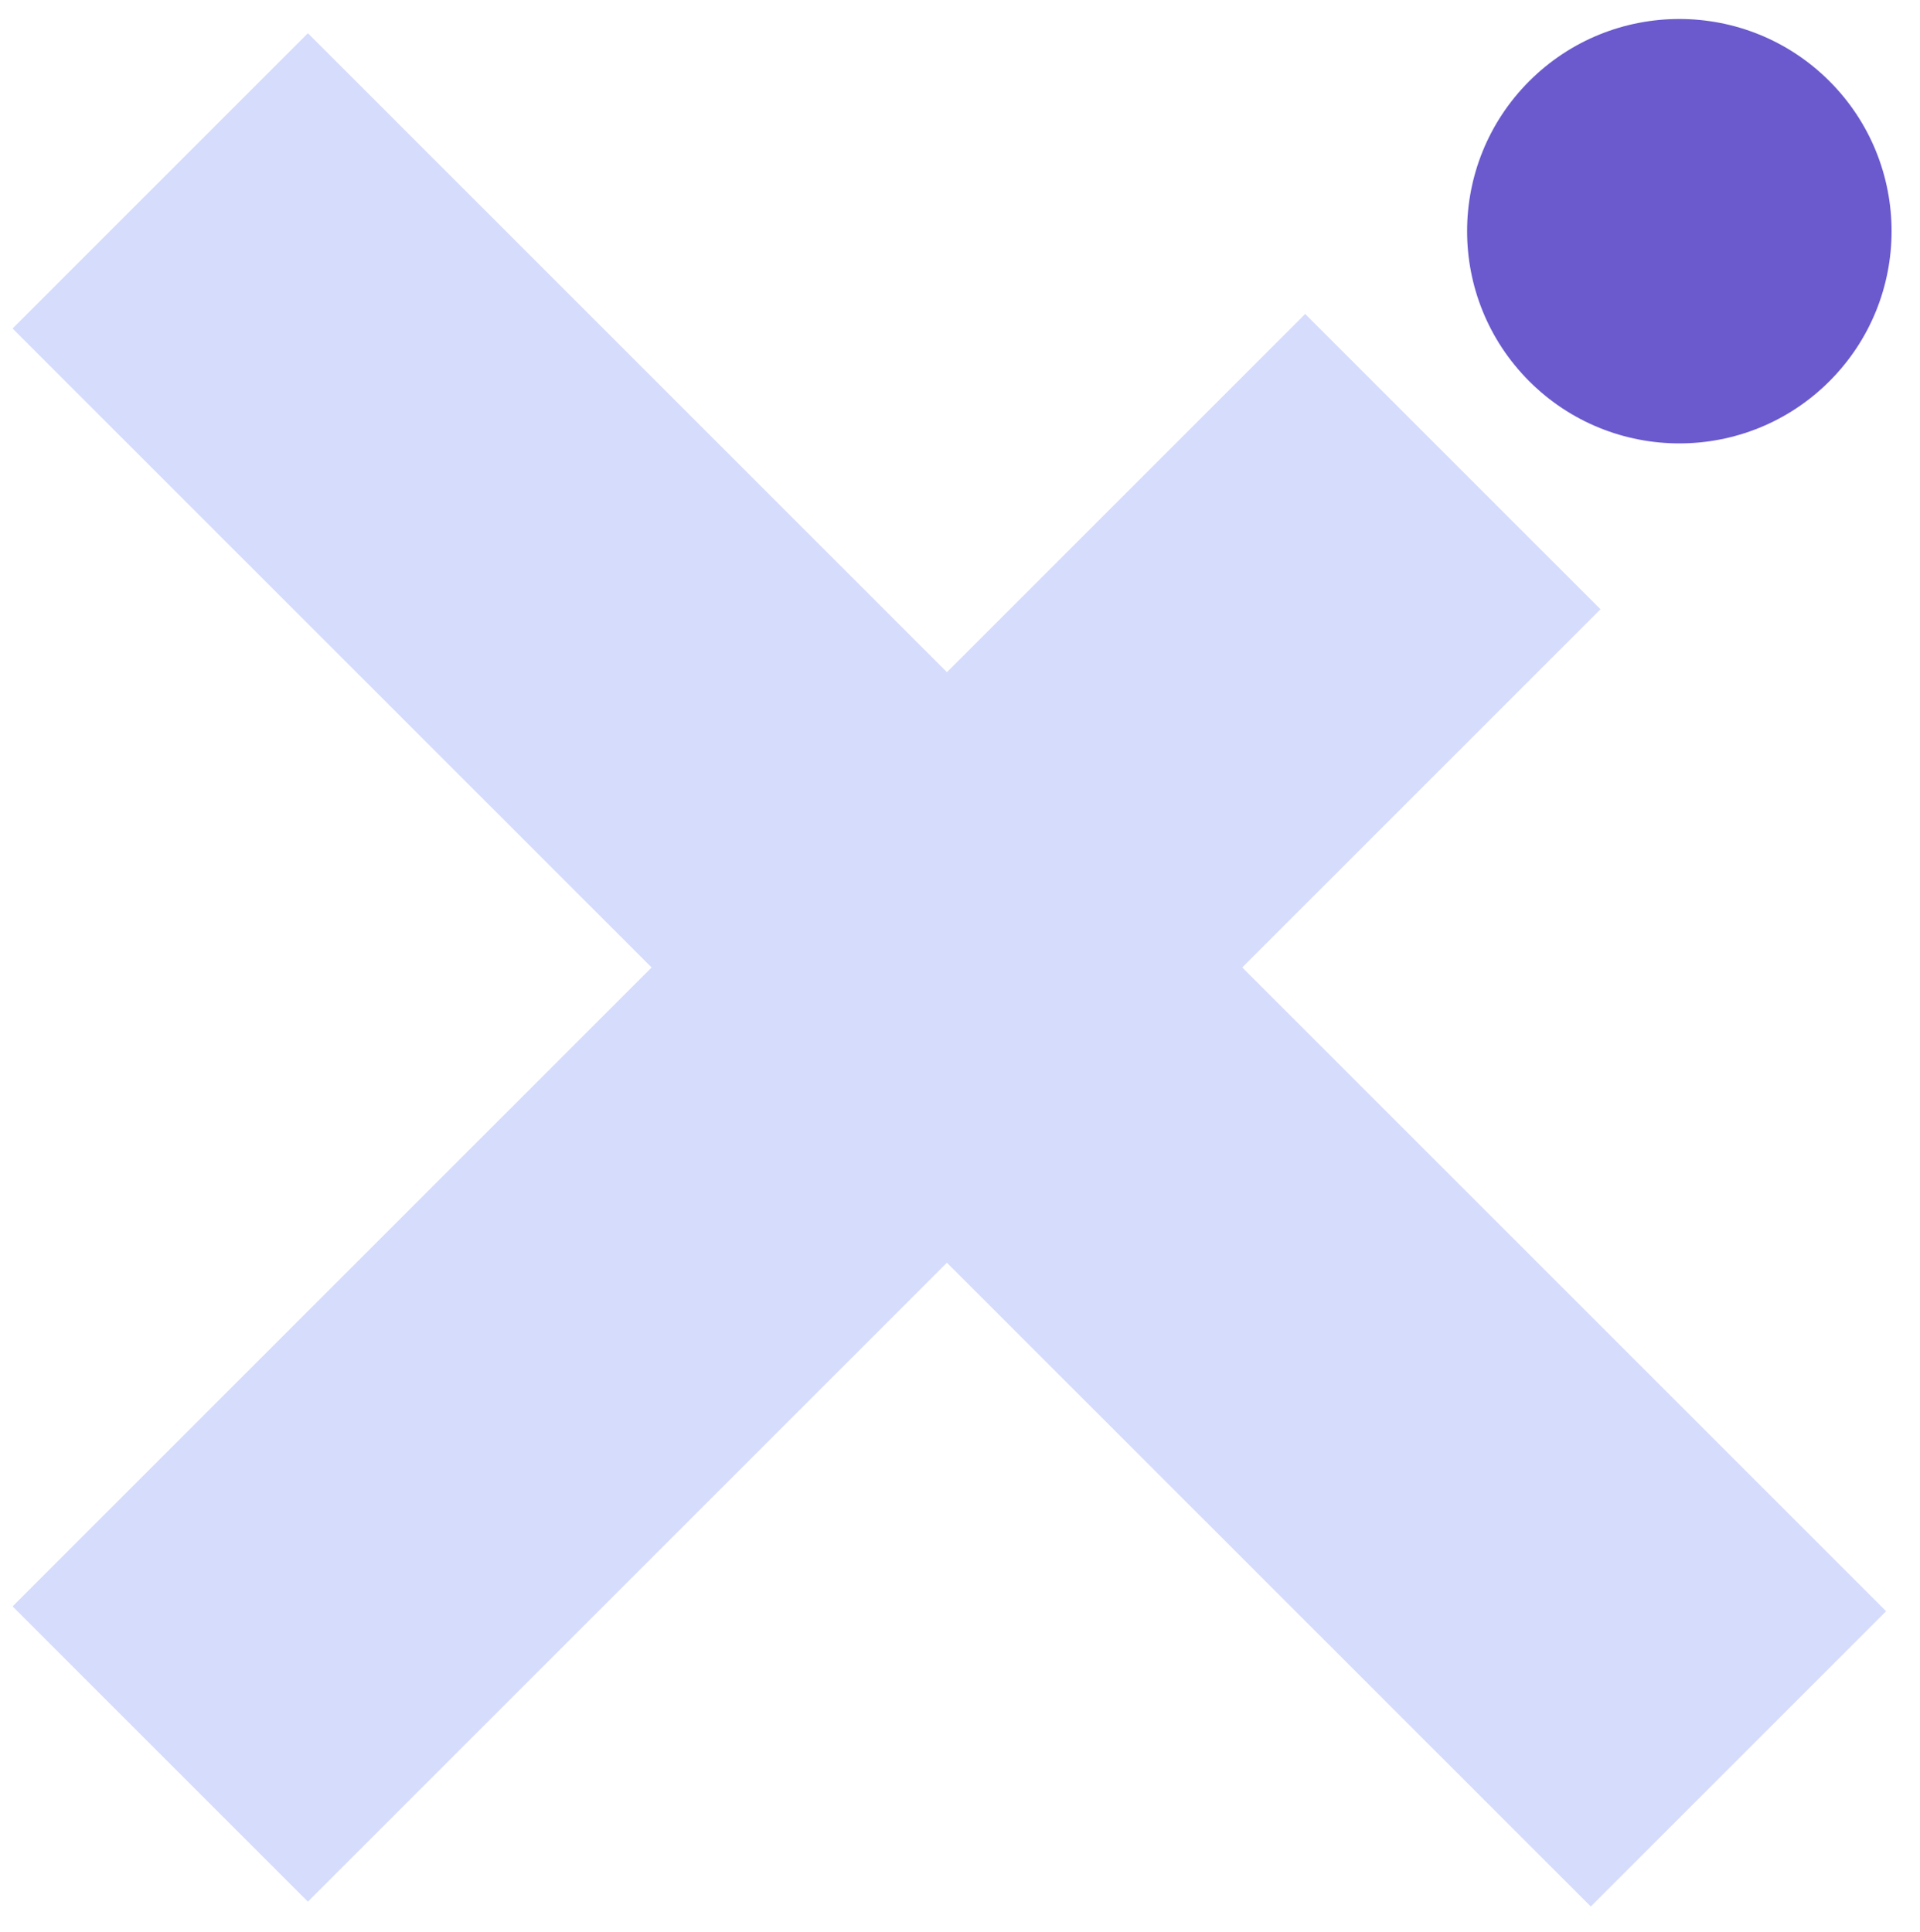 <svg width="626" height="630" viewBox="0 0 626 630" fill="none" xmlns="http://www.w3.org/2000/svg">
<circle cx="547.534" cy="75.391" r="69.198" transform="rotate(-45 547.534 75.391)" fill="#6A5ACD"/>
<rect x="100.386" y="10.841" width="727.701" height="136.165" transform="rotate(45 100.386 10.841)" fill="#D5DCFC"/>
<rect x="4.103" y="523.825" width="596" height="136.165" transform="rotate(-45 4.103 523.825)" fill="#D5DCFC"/>
</svg>
